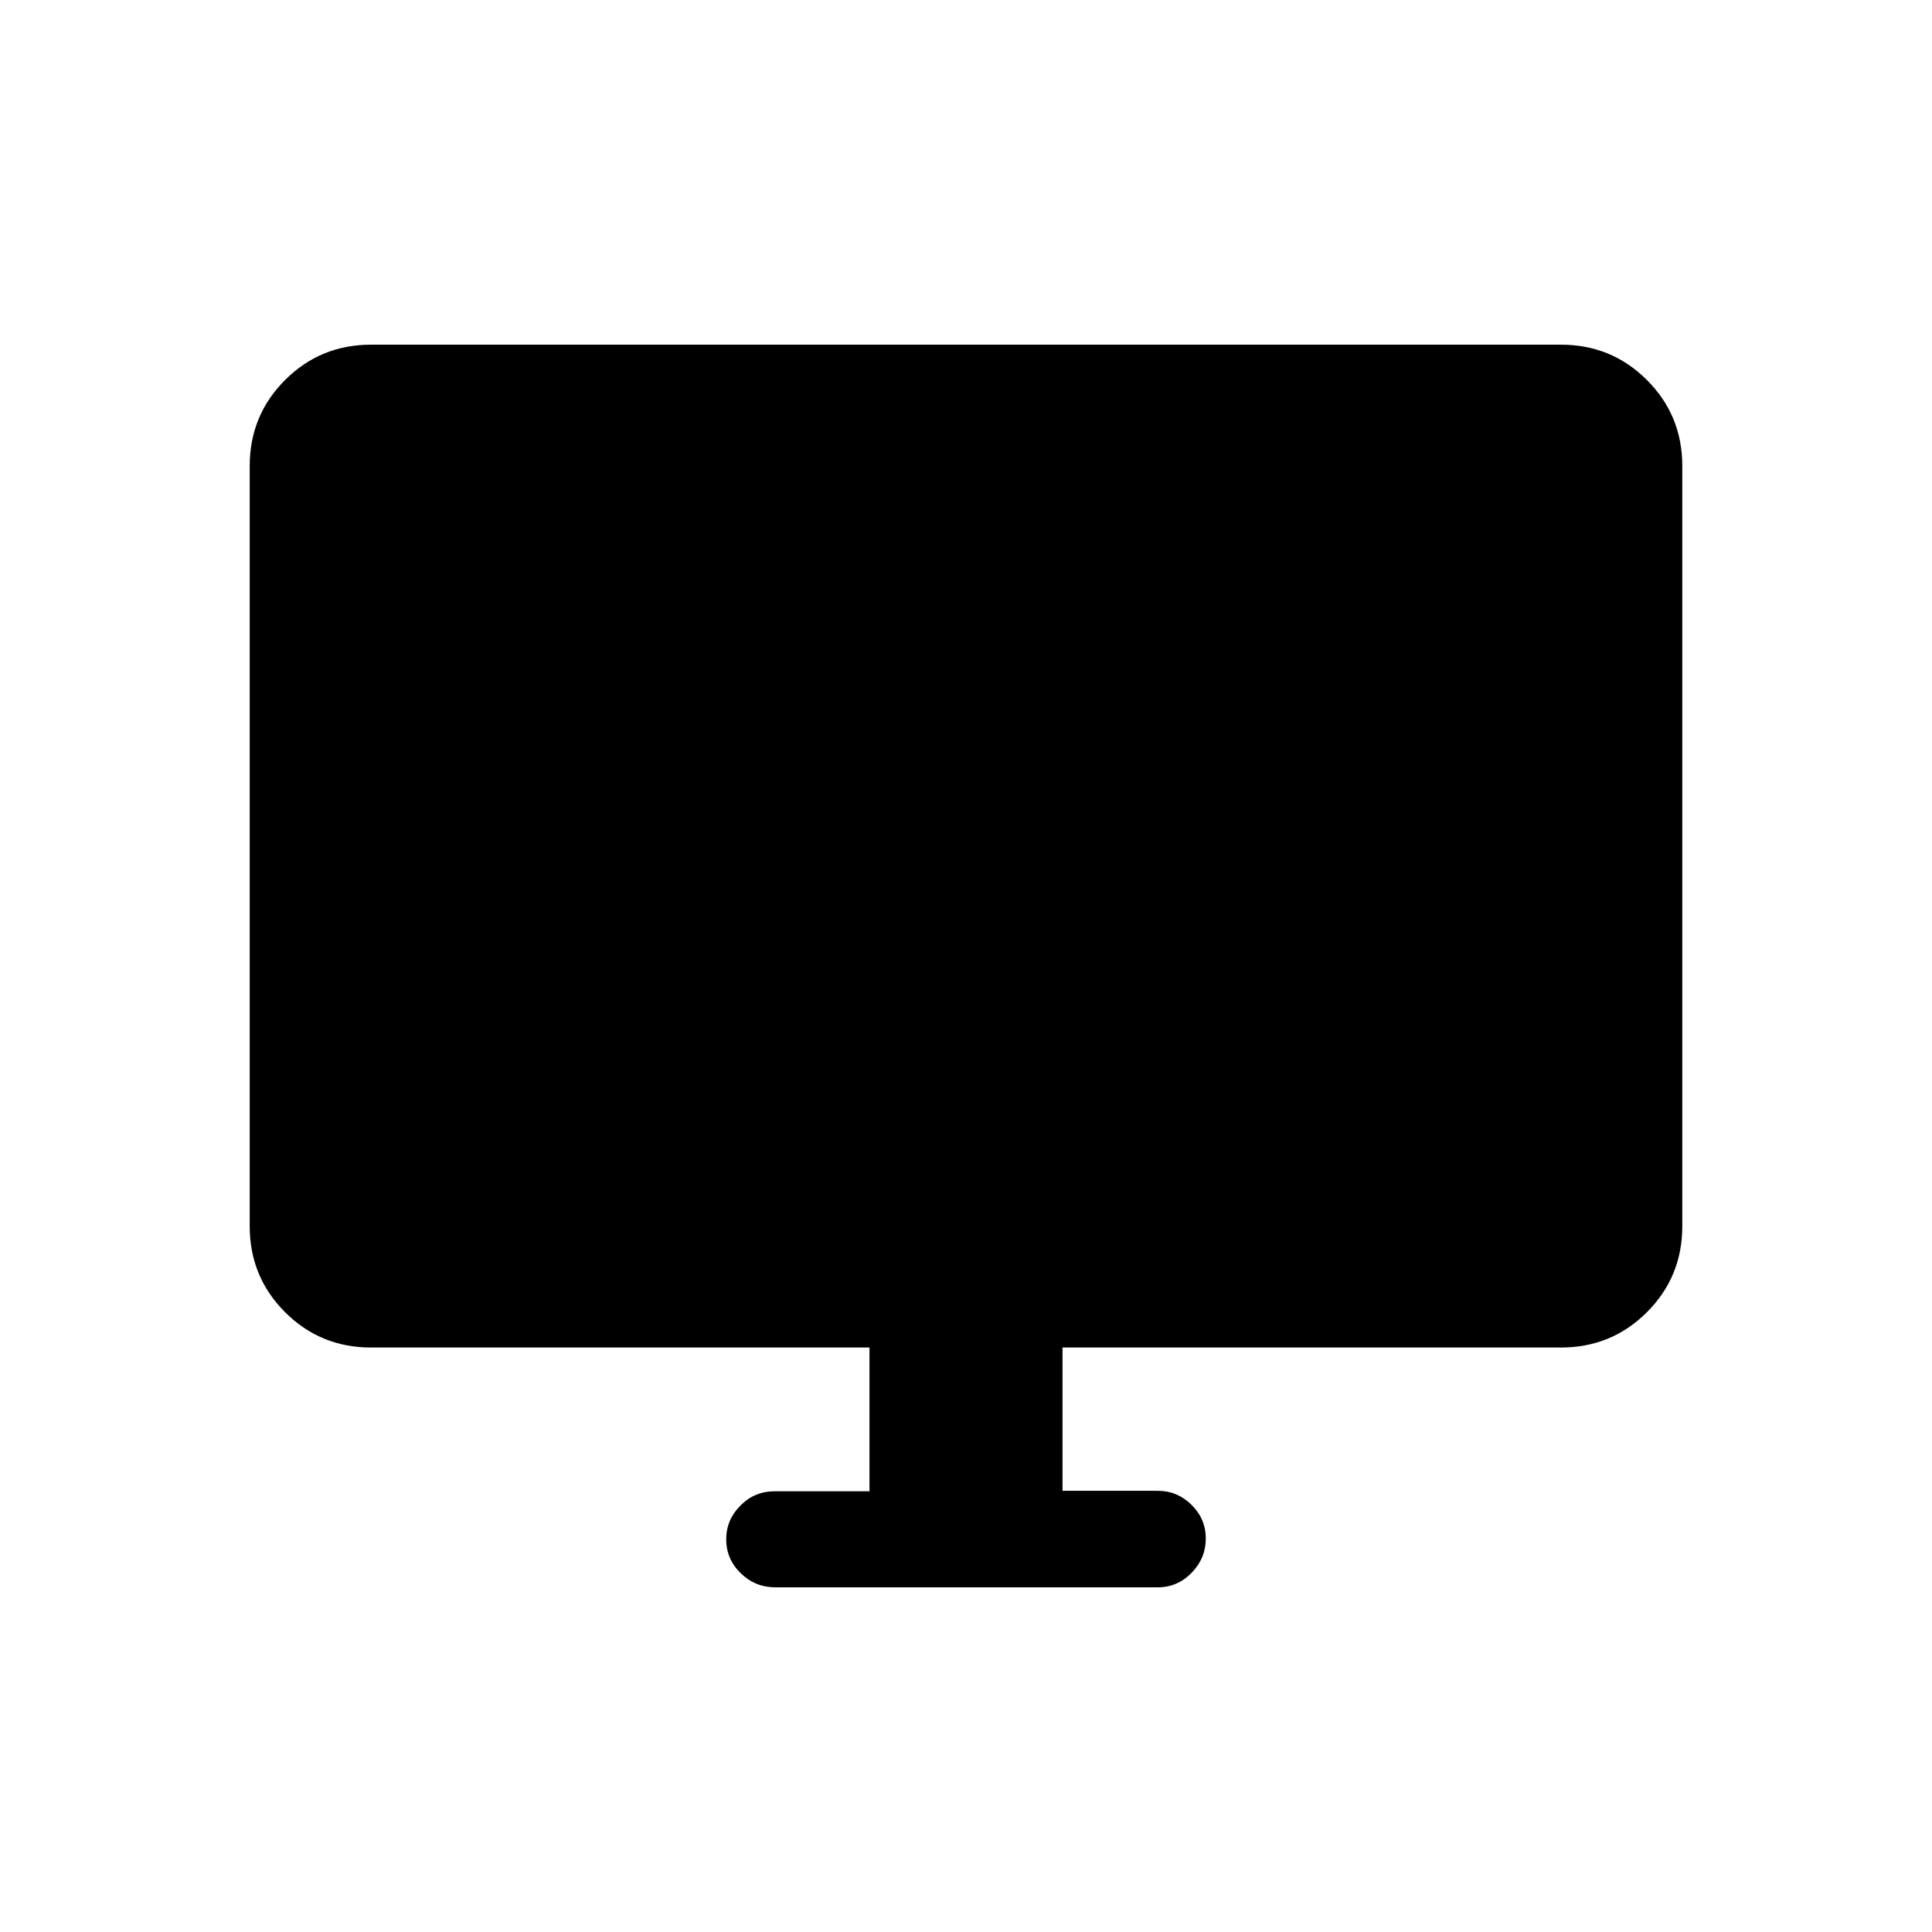 <svg xmlns="http://www.w3.org/2000/svg" height="20" viewBox="0 -960 960 960" width="20"><path d="M432.04-219v-71.42H184.35q-25.14 0-42.71-17.57-17.56-17.56-17.56-42.7v-377.77q0-25.14 17.56-42.7 17.57-17.57 42.71-17.57h591.3q25.14 0 42.71 17.57 17.56 17.56 17.56 42.7v377.77q0 25.14-17.56 42.7-17.57 17.57-42.71 17.57H527.96v71.19h47.31q9.76 0 16.82 7 7.06 7 7.06 16.67 0 9.87-7.05 17.08-7.05 7.21-16.79 7.21h-190.1q-9.94 0-17.15-7-7.21-7-7.21-16.87 0-9.67 7.06-16.76 7.06-7.1 17.01-7.1h47.12Z"/></svg>
